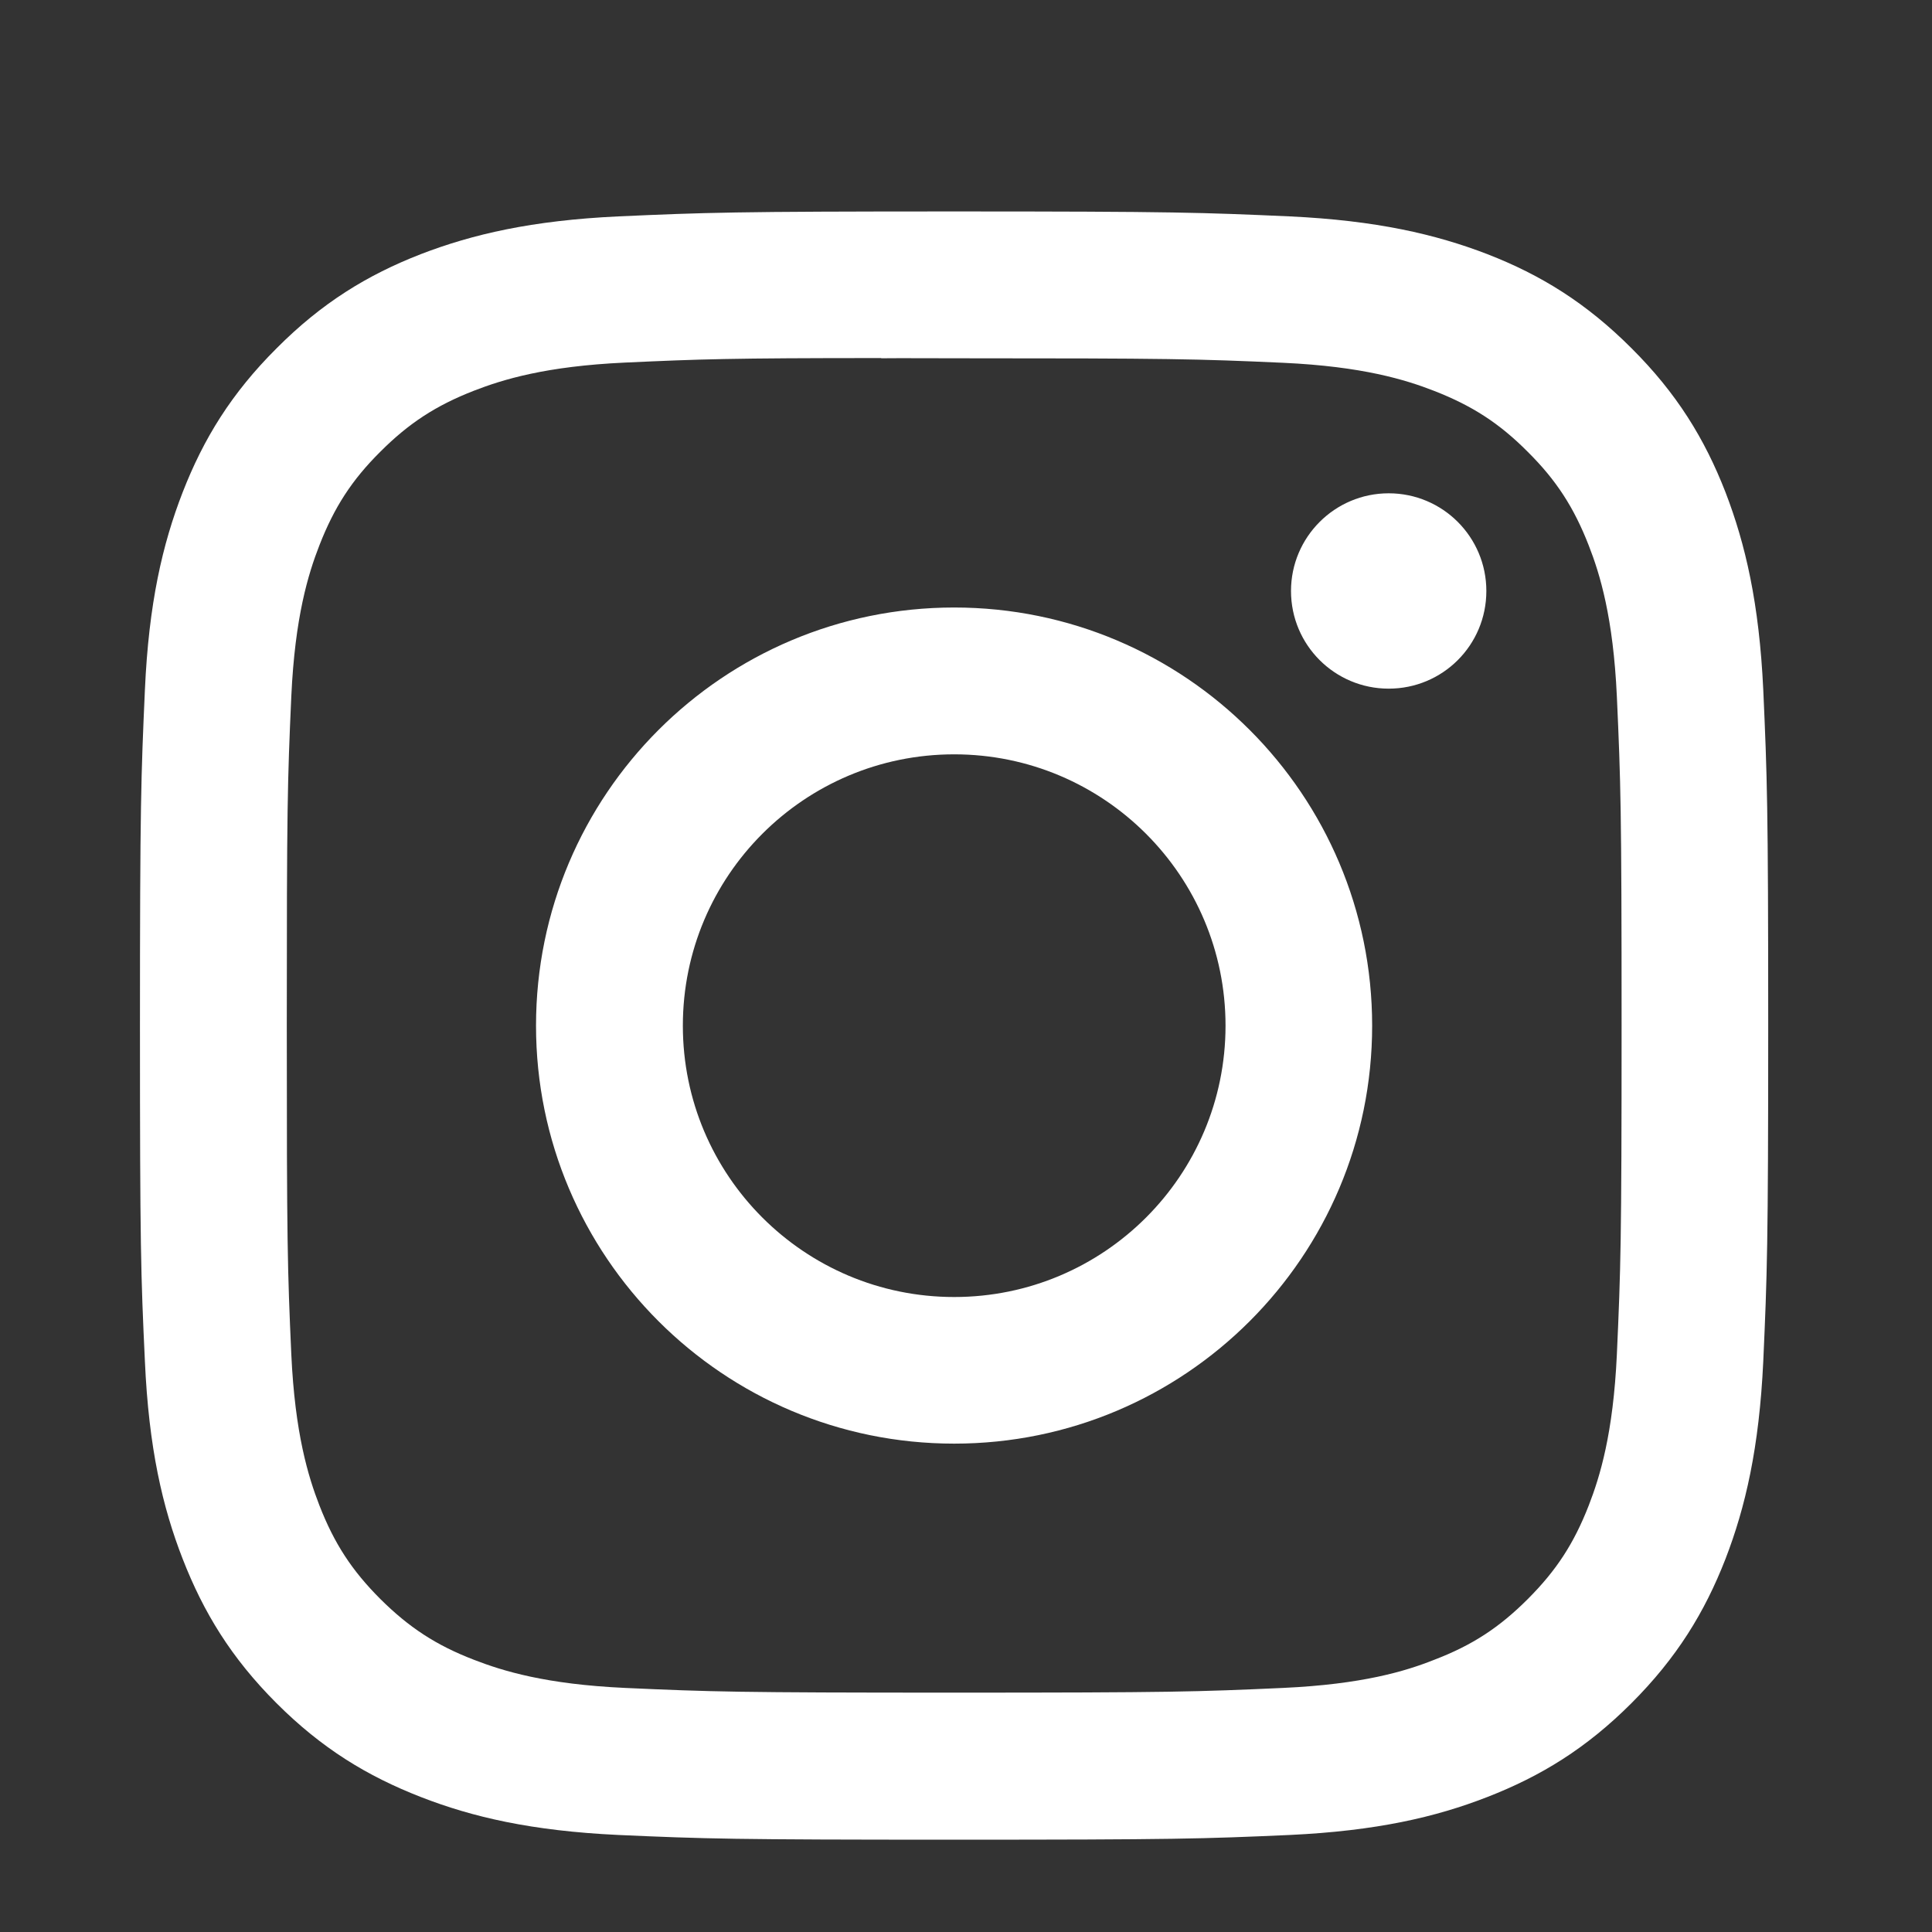 <svg width="9" height="9" viewBox="0 0 9 9" fill="none" xmlns="http://www.w3.org/2000/svg">
<rect x="0" y="0" width="9" height="9" fill="#333333" stroke="none"/>
<path fill-rule="evenodd" clip-rule="evenodd" d="M4.445 0.985C3.415 0.985 3.286 0.99 2.881 1.008C2.477 1.027 2.202 1.091 1.96 1.184C1.711 1.281 1.499 1.411 1.289 1.622C1.078 1.832 0.948 2.044 0.851 2.293C0.757 2.535 0.693 2.81 0.675 3.214C0.657 3.618 0.652 3.748 0.652 4.778C0.652 5.808 0.656 5.937 0.675 6.341C0.693 6.745 0.757 7.021 0.851 7.262C0.948 7.511 1.077 7.723 1.288 7.934C1.499 8.145 1.711 8.274 1.96 8.371C2.201 8.465 2.477 8.529 2.881 8.548C3.285 8.566 3.414 8.57 4.444 8.57C5.474 8.57 5.603 8.566 6.008 8.548C6.412 8.529 6.688 8.465 6.929 8.371C7.178 8.274 7.389 8.145 7.6 7.934C7.811 7.723 7.941 7.511 8.038 7.262C8.131 7.021 8.195 6.745 8.214 6.341C8.232 5.937 8.237 5.808 8.237 4.778C8.237 3.748 8.232 3.619 8.214 3.214C8.195 2.81 8.131 2.535 8.038 2.293C7.941 2.044 7.811 1.832 7.6 1.622C7.389 1.411 7.178 1.281 6.929 1.184C6.687 1.091 6.411 1.027 6.007 1.008C5.603 0.99 5.474 0.985 4.444 0.985H4.445ZM4.105 1.669C4.206 1.668 4.318 1.669 4.445 1.669C5.457 1.669 5.577 1.672 5.977 1.69C6.347 1.707 6.548 1.769 6.681 1.821C6.858 1.89 6.985 1.972 7.117 2.105C7.25 2.237 7.332 2.364 7.401 2.541C7.453 2.674 7.515 2.875 7.532 3.245C7.55 3.645 7.554 3.765 7.554 4.777C7.554 5.789 7.55 5.909 7.532 6.309C7.515 6.679 7.453 6.879 7.401 7.013C7.332 7.19 7.25 7.316 7.117 7.449C6.985 7.581 6.859 7.664 6.681 7.732C6.548 7.785 6.347 7.846 5.977 7.863C5.578 7.881 5.457 7.885 4.445 7.885C3.432 7.885 3.312 7.881 2.912 7.863C2.542 7.846 2.342 7.784 2.208 7.732C2.031 7.664 1.905 7.581 1.772 7.449C1.639 7.316 1.557 7.19 1.488 7.013C1.436 6.879 1.374 6.678 1.357 6.309C1.339 5.909 1.336 5.789 1.336 4.776C1.336 3.763 1.339 3.644 1.357 3.244C1.374 2.874 1.436 2.673 1.488 2.54C1.557 2.363 1.639 2.236 1.772 2.104C1.905 1.971 2.031 1.889 2.208 1.82C2.342 1.768 2.542 1.706 2.912 1.689C3.262 1.673 3.398 1.668 4.105 1.668V1.669ZM6.469 2.298C6.218 2.298 6.014 2.502 6.014 2.753C6.014 3.005 6.218 3.208 6.469 3.208C6.721 3.208 6.924 3.005 6.924 2.753C6.924 2.502 6.721 2.298 6.469 2.298ZM4.445 2.83C3.369 2.83 2.497 3.702 2.497 4.778C2.497 5.853 3.369 6.725 4.445 6.725C5.52 6.725 6.392 5.853 6.392 4.778C6.392 3.702 5.52 2.83 4.445 2.83ZM4.445 3.514C5.143 3.514 5.709 4.08 5.709 4.778C5.709 5.476 5.143 6.042 4.445 6.042C3.747 6.042 3.181 5.476 3.181 4.778C3.181 4.08 3.747 3.514 4.445 3.514Z" fill="white"/>
</svg>
